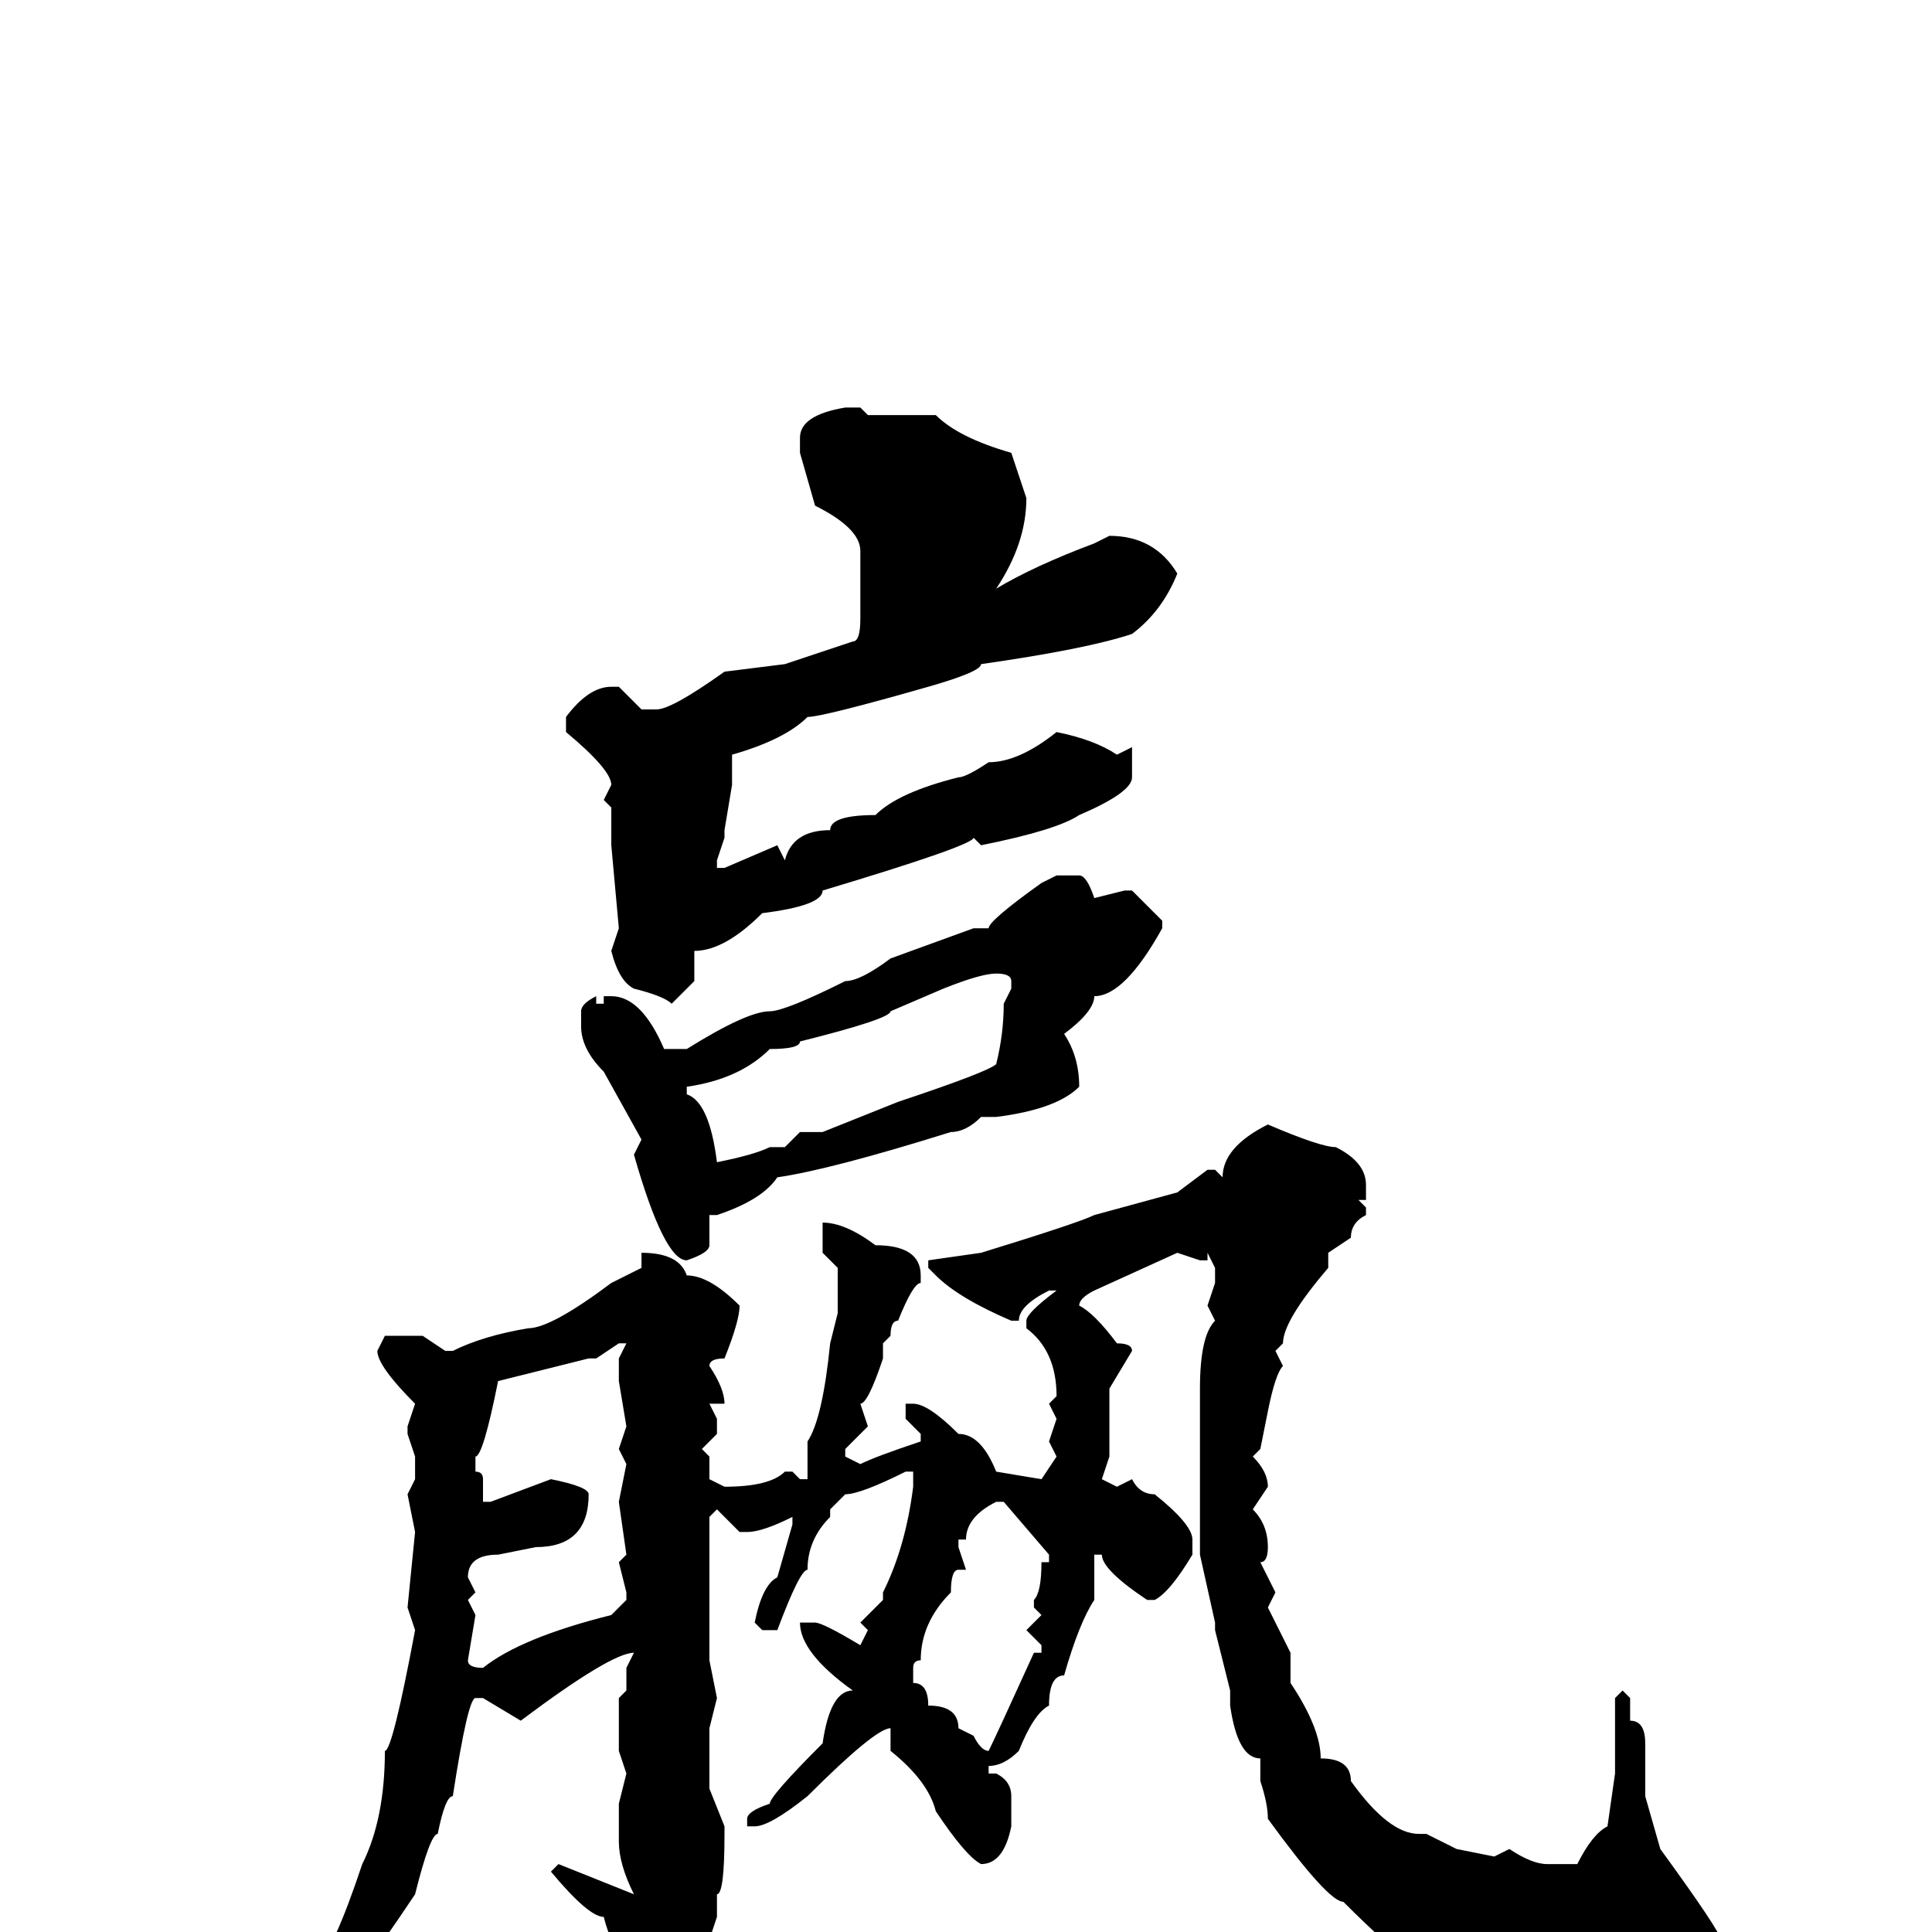 <svg xmlns="http://www.w3.org/2000/svg" viewBox="0 -256 256 256">
	<path fill="#000000" d="M112 -202H114L115 -201H124Q127 -198 134 -196L136 -190Q136 -184 132 -178Q137 -181 145 -184L147 -185Q153 -185 156 -180Q154 -175 150 -172Q144 -170 130 -168Q130 -167 123 -165Q109 -161 107 -161Q104 -158 97 -156V-152L96 -146V-145L95 -142V-141H96L103 -144L104 -142Q105 -146 110 -146Q110 -148 116 -148Q119 -151 127 -153Q128 -153 131 -155Q135 -155 140 -159Q145 -158 148 -156L150 -157V-156V-153Q150 -151 143 -148Q140 -146 130 -144L129 -145Q129 -144 109 -138Q109 -136 101 -135Q96 -130 92 -130V-127V-126L89 -123Q88 -124 84 -125Q82 -126 81 -130L82 -133L81 -144V-149L80 -150L81 -152Q81 -154 75 -159V-161Q78 -165 81 -165H82L85 -162H87Q89 -162 96 -167L104 -168L113 -171Q114 -171 114 -174V-179V-183Q114 -186 108 -189L106 -196V-198Q106 -201 112 -202ZM140 -140H143Q144 -140 145 -137L149 -138H150L154 -134V-133Q149 -124 145 -124Q145 -122 141 -119Q143 -116 143 -112Q140 -109 132 -108H131H130Q128 -106 126 -106Q110 -101 103 -100Q101 -97 95 -95H94V-93V-91Q94 -90 91 -89Q88 -89 84 -103L85 -105L80 -114Q77 -117 77 -120V-122Q77 -123 79 -124V-123H80V-124H81Q85 -124 88 -117H91Q99 -122 102 -122Q104 -122 112 -126Q114 -126 118 -129L129 -133H131Q131 -134 138 -139ZM91 -112V-111Q94 -110 95 -102Q100 -103 102 -104H103H104L106 -106H109L119 -110Q131 -114 132 -115Q133 -119 133 -123L134 -125V-126Q134 -127 132 -127Q130 -127 125 -125L118 -122Q118 -121 106 -118Q106 -117 102 -117Q98 -113 91 -112ZM168 -107Q175 -104 177 -104Q181 -102 181 -99V-97H180L181 -96V-95Q179 -94 179 -92L176 -90V-88Q170 -81 170 -78L169 -77L170 -75Q169 -74 168 -69L167 -64L166 -63Q168 -61 168 -59L166 -56Q168 -54 168 -51Q168 -49 167 -49L169 -45L168 -43L171 -37V-33Q175 -27 175 -23Q179 -23 179 -20Q184 -13 188 -13H189L193 -11L198 -10L200 -11Q203 -9 205 -9H209Q211 -13 213 -14L214 -21V-23V-25V-31L215 -32L216 -31V-28Q218 -28 218 -25V-18L220 -11Q228 0 228 1Q228 7 222 10L211 13L204 12L194 8Q190 8 178 -4Q176 -4 168 -15Q168 -17 167 -20V-23Q164 -23 163 -30V-32L161 -40V-41L159 -50V-54V-55V-60V-63V-71V-72Q159 -79 161 -81L160 -83L161 -86V-88L160 -90V-89H159L156 -90L145 -85Q143 -84 143 -83Q145 -82 148 -78Q150 -78 150 -77L147 -72V-63L146 -60L148 -59L150 -60Q151 -58 153 -58Q158 -54 158 -52V-50Q155 -45 153 -44H152Q146 -48 146 -50H145V-44Q143 -41 141 -34Q139 -34 139 -30Q137 -29 135 -24Q133 -22 131 -22V-21H132Q134 -20 134 -18V-14Q133 -9 130 -9Q128 -10 124 -16Q123 -20 118 -24V-27Q116 -27 107 -18Q102 -14 100 -14H99V-15Q99 -16 102 -17Q102 -18 109 -25Q110 -32 113 -32Q106 -37 106 -41H107H108Q109 -41 114 -38L115 -40L114 -41L117 -44V-45Q120 -51 121 -59V-60V-61H120Q114 -58 112 -58L110 -56V-55Q107 -52 107 -48Q106 -48 103 -40H101L100 -41Q101 -46 103 -47L105 -54V-55Q101 -53 99 -53H98L95 -56L94 -55V-51V-42V-36L95 -31L94 -27V-19L96 -14V-13Q96 -5 95 -5V-2L94 1V6L91 13Q88 19 87 19Q84 19 84 10V9L82 7L83 4Q81 2 80 -2Q78 -2 73 -8L74 -9L84 -5Q82 -9 82 -12V-17L83 -21L82 -24V-31L83 -32V-35L84 -37Q81 -37 69 -28L64 -31H63Q62 -31 60 -18Q59 -18 58 -13Q57 -13 55 -5Q47 7 41 14Q40 14 38 17Q30 27 28 27V26V23Q41 10 42 4Q44 3 48 -9Q51 -15 51 -24Q52 -24 55 -40L54 -43L55 -53L54 -58L55 -60V-62V-63L54 -66V-67L55 -70Q50 -75 50 -77L51 -79H56L59 -77H60Q64 -79 70 -80Q73 -80 81 -86L85 -88V-89V-90Q90 -90 91 -87Q94 -87 98 -83Q98 -81 96 -76Q94 -76 94 -75Q96 -72 96 -70H94L95 -68V-66L93 -64L94 -63V-60L96 -59Q102 -59 104 -61H105L106 -60H107V-62V-65Q109 -68 110 -78L111 -82V-85V-88L109 -90V-93V-94Q112 -94 116 -91Q122 -91 122 -87V-86Q121 -86 119 -81Q118 -81 118 -79L117 -78V-76Q115 -70 114 -70L115 -67L112 -64V-63L114 -62Q116 -63 122 -65V-66L120 -68V-70H121Q123 -70 127 -66Q130 -66 132 -61L138 -60L140 -63L139 -65L140 -68L139 -70L140 -71Q140 -77 136 -80V-81Q136 -82 140 -85H139Q135 -83 135 -81H134Q127 -84 124 -87L123 -88V-89L130 -90Q143 -94 145 -95L156 -98L160 -101H161L162 -100Q162 -104 168 -107ZM79 -76H78L66 -73Q64 -63 63 -63V-61Q64 -61 64 -60V-58V-57H65L73 -60Q78 -59 78 -58Q78 -51 71 -51L66 -50Q62 -50 62 -47L63 -45L62 -44L63 -42L62 -36Q62 -35 64 -35Q69 -39 81 -42L83 -44V-45L82 -49L83 -50L82 -57L83 -62L82 -64L83 -67L82 -73V-76L83 -78H82ZM127 -51L128 -48H127Q126 -48 126 -45Q122 -41 122 -36Q121 -36 121 -35V-33Q123 -33 123 -30Q127 -30 127 -27L129 -26Q130 -24 131 -24Q132 -26 137 -37H138V-38L136 -40L138 -42L137 -43V-44Q138 -45 138 -49H139V-50L133 -57H132Q128 -55 128 -52H127Z"/>
</svg>